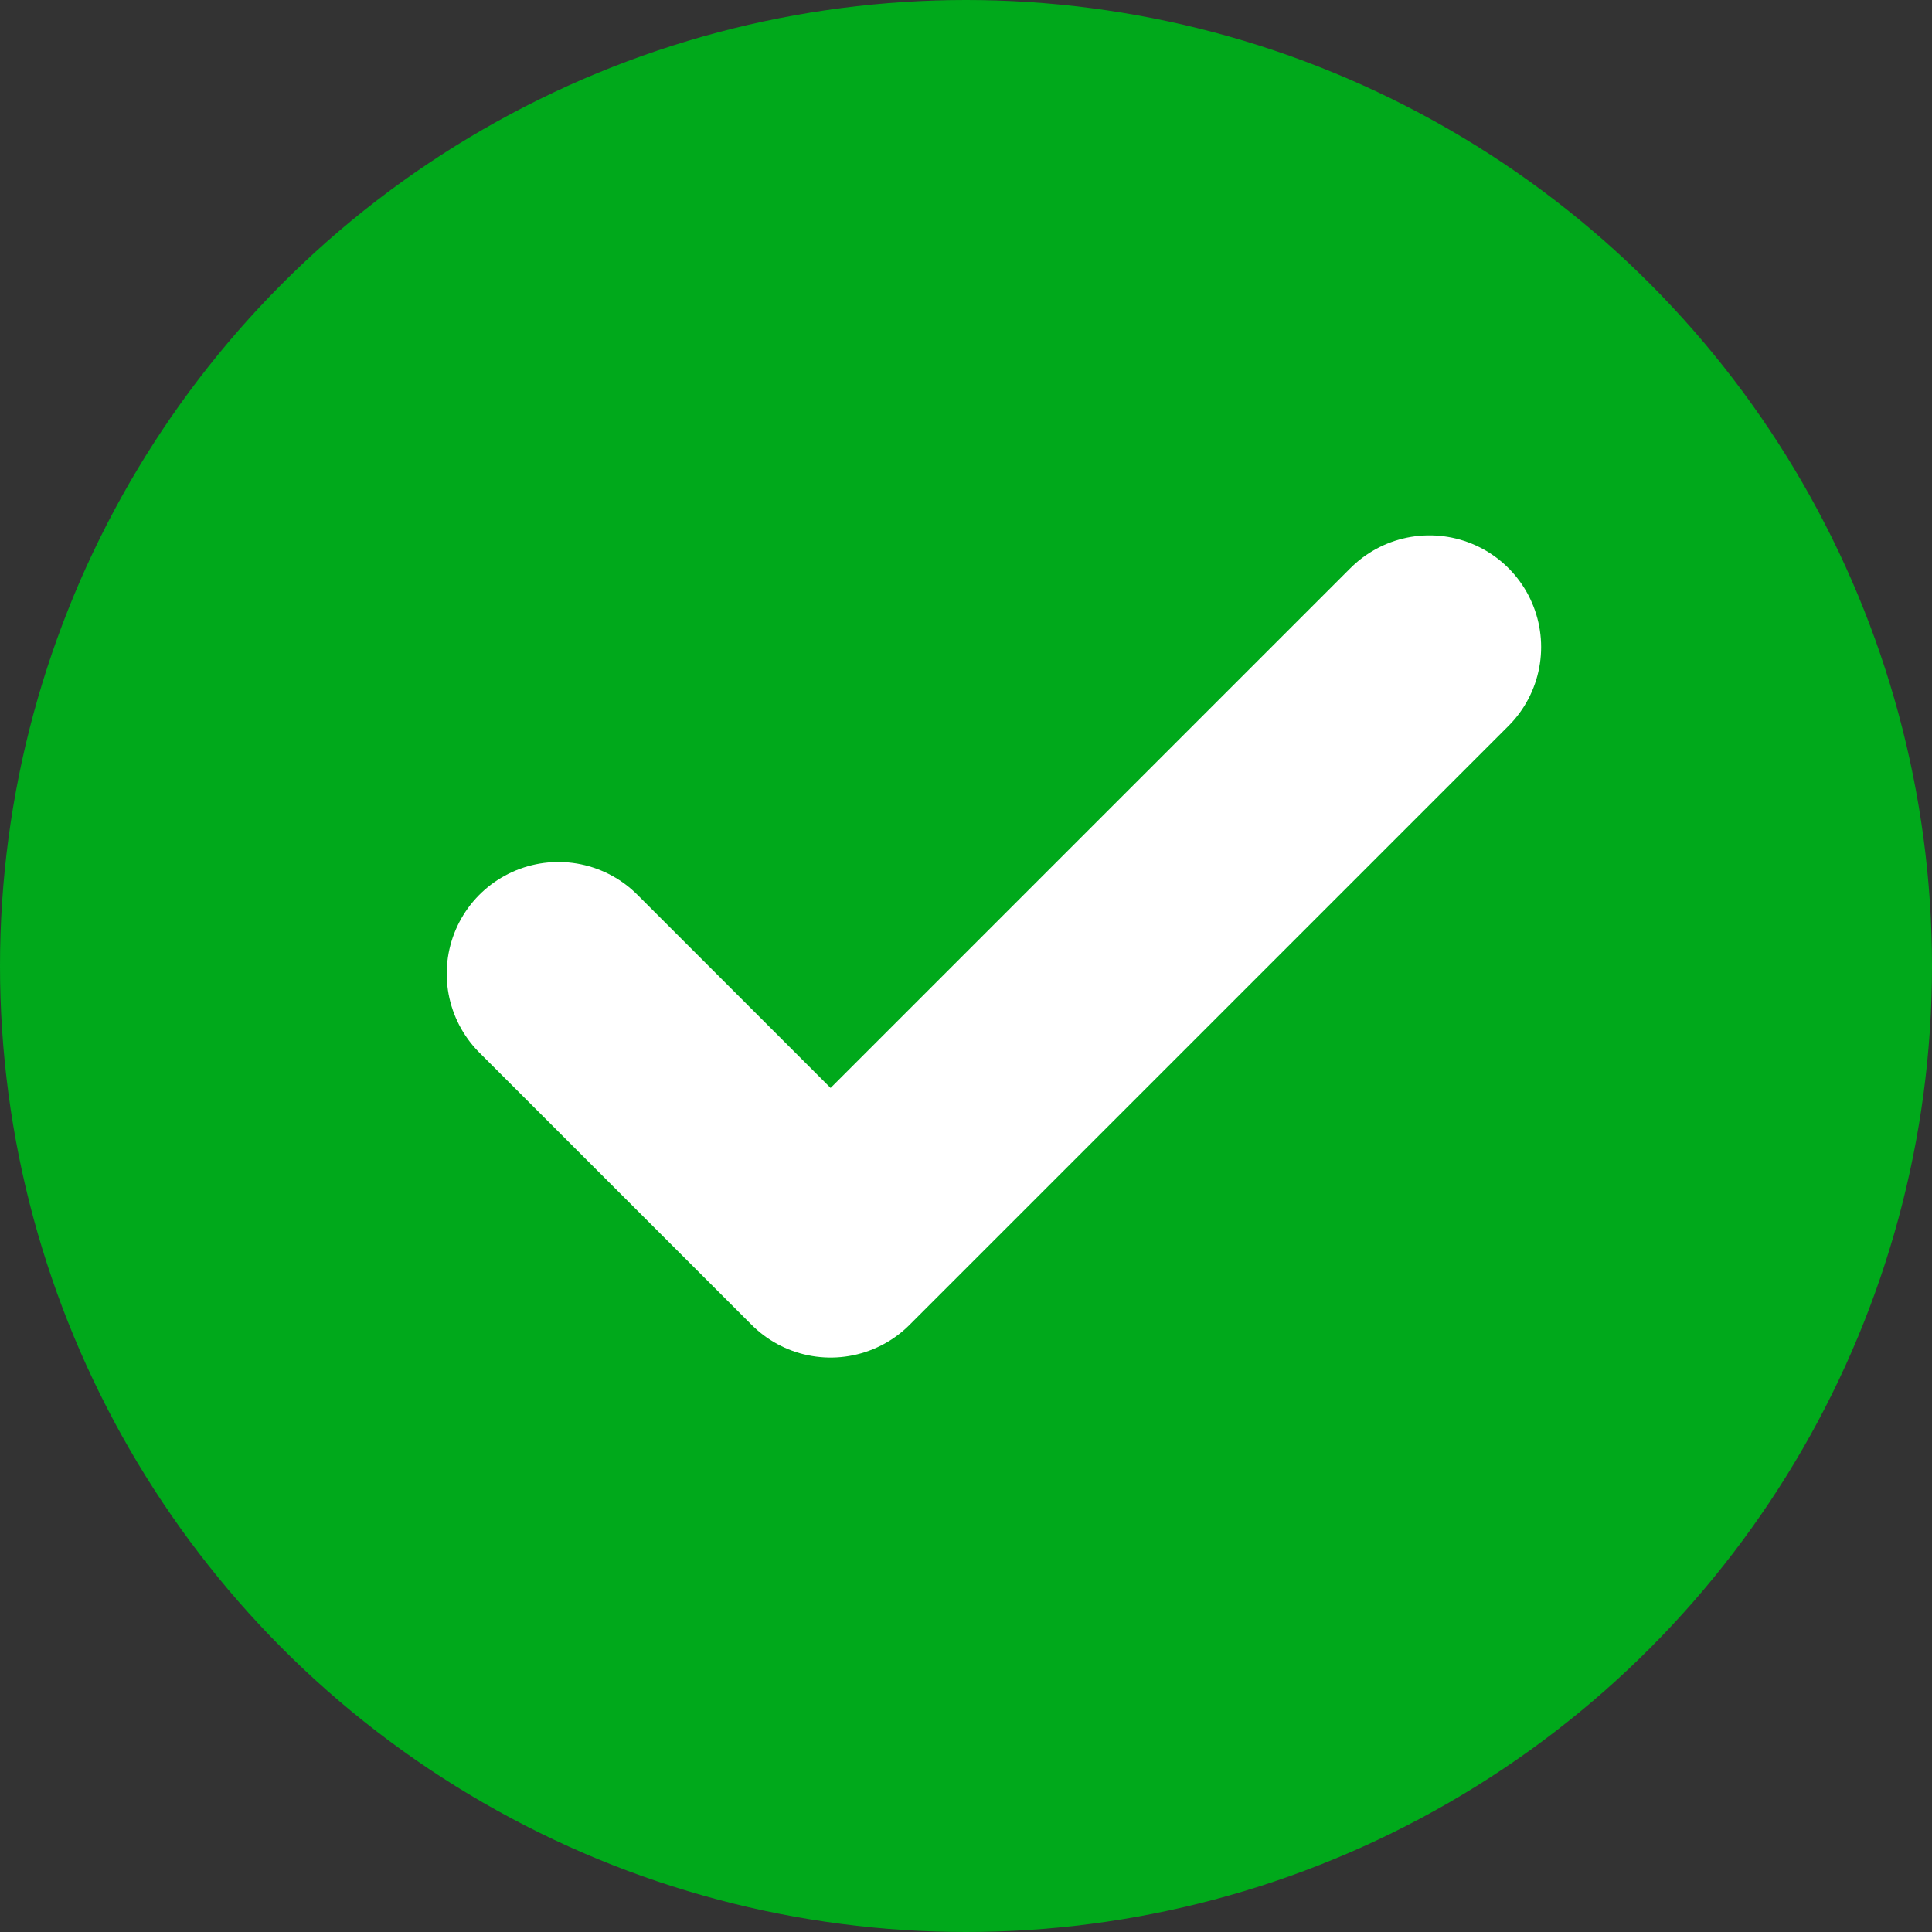 <svg width="173" height="173" viewBox="0 0 173 173" fill="none" xmlns="http://www.w3.org/2000/svg">
<rect x="0" y="0" width="173" height="173" fill="#333333" stroke="none"/>
<circle cx="86.5" cy="86.5" r="86.5" fill="#00A91B"/>
<path d="M128 57.938L74.375 111.562L50 87.188" stroke="white" stroke-width="20" stroke-linecap="round" stroke-linejoin="round"/>
</svg>
